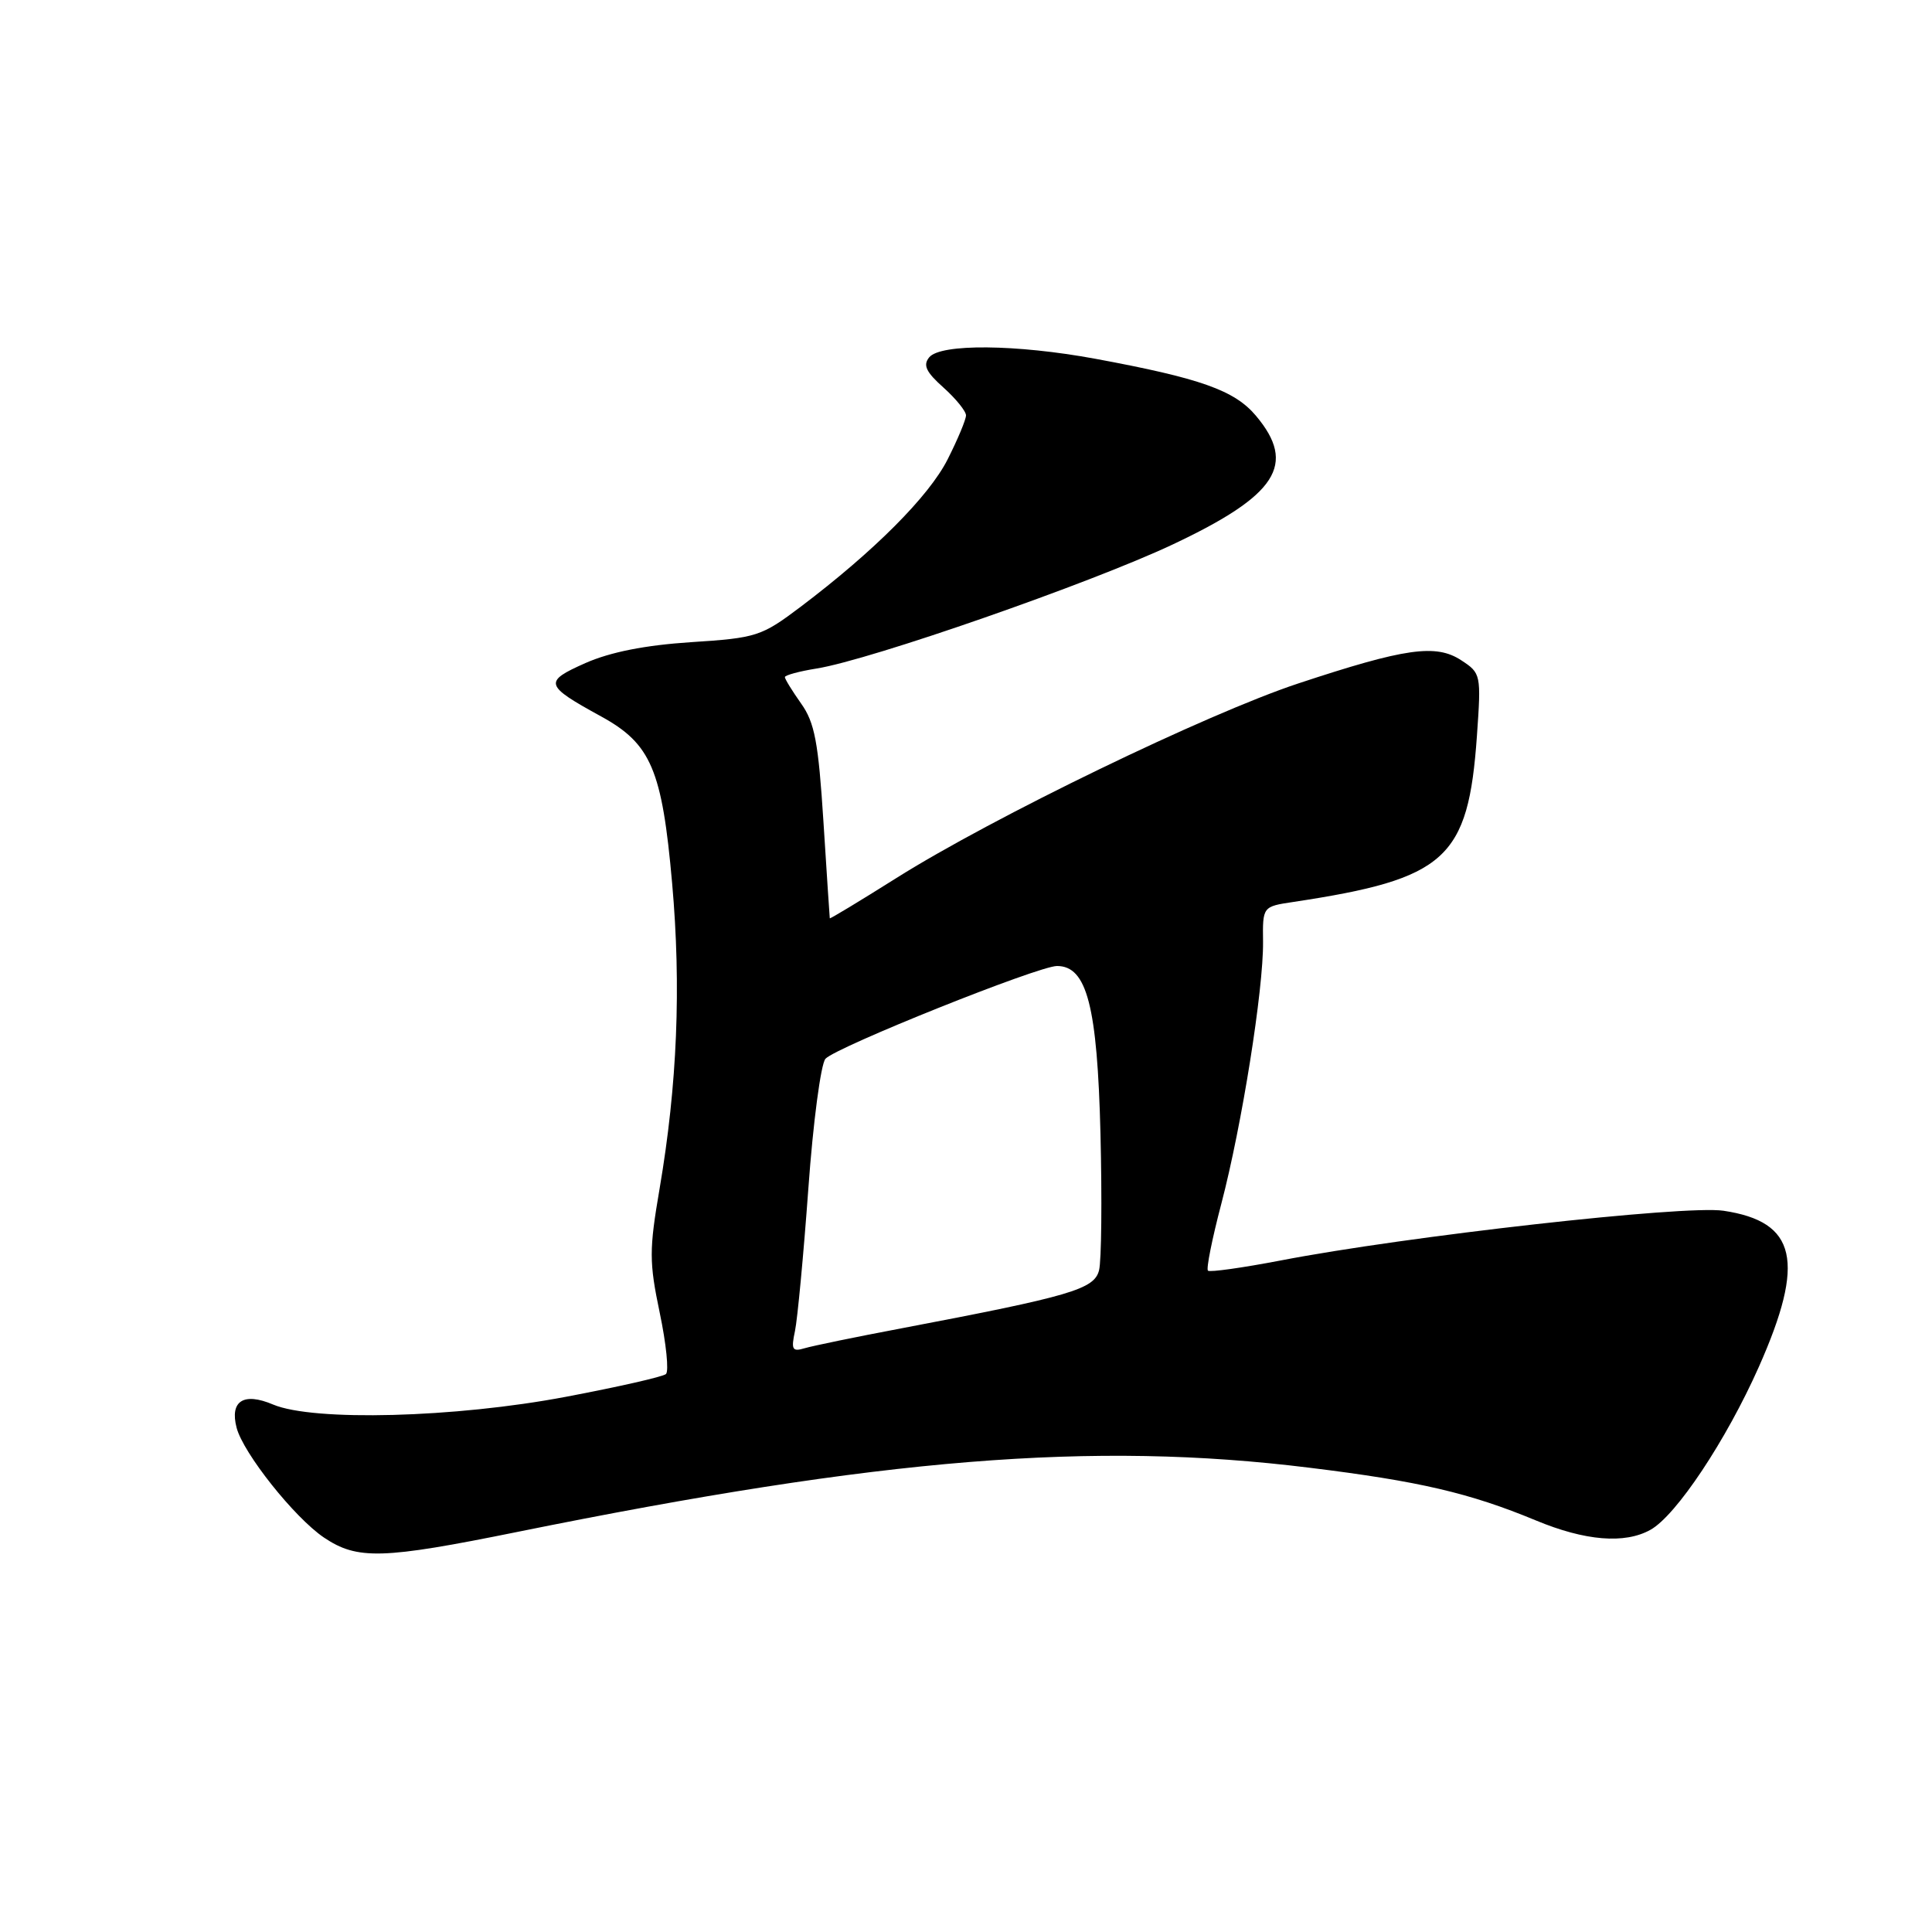 <?xml version="1.0" encoding="UTF-8" standalone="no"?>
<!DOCTYPE svg PUBLIC "-//W3C//DTD SVG 1.1//EN" "http://www.w3.org/Graphics/SVG/1.1/DTD/svg11.dtd" >
<svg xmlns="http://www.w3.org/2000/svg" xmlns:xlink="http://www.w3.org/1999/xlink" version="1.1" viewBox="0 0 256 256">
 <g >
 <path fill="currentColor"
d=" M 68.59 202.98 C 116.93 193.19 144.78 190.93 173.50 194.48 C 188.08 196.27 194.74 197.83 203.50 201.46 C 210.04 204.18 215.28 204.61 218.69 202.71 C 222.11 200.81 228.73 190.85 233.06 181.11 C 239.26 167.13 238.08 161.88 228.37 160.43 C 223.23 159.66 186.36 163.80 169.69 167.02 C 164.63 167.99 160.30 168.60 160.06 168.37 C 159.81 168.14 160.61 164.15 161.83 159.51 C 164.56 149.10 167.42 131.10 167.36 124.81 C 167.30 120.12 167.30 120.12 171.40 119.51 C 191.63 116.45 194.55 113.82 195.70 97.51 C 196.27 89.37 196.24 89.20 193.62 87.49 C 190.27 85.29 186.20 85.87 172.00 90.57 C 159.90 94.58 131.53 108.31 118.75 116.36 C 113.94 119.39 109.98 121.78 109.95 121.68 C 109.93 121.58 109.55 115.82 109.11 108.87 C 108.44 98.35 107.95 95.74 106.15 93.22 C 104.97 91.55 104.00 89.98 104.00 89.72 C 104.00 89.47 105.90 88.95 108.22 88.58 C 115.34 87.44 144.48 77.29 155.38 72.15 C 169.23 65.62 171.86 61.55 166.41 55.08 C 163.58 51.72 159.07 50.12 145.14 47.54 C 134.66 45.61 124.65 45.52 123.13 47.34 C 122.27 48.38 122.70 49.29 125.01 51.35 C 126.65 52.82 128.00 54.48 128.00 55.04 C 128.00 55.60 126.90 58.23 125.56 60.88 C 123.08 65.77 115.83 73.04 106.08 80.41 C 100.89 84.32 100.26 84.53 91.58 85.09 C 85.48 85.49 80.88 86.40 77.57 87.86 C 71.99 90.34 72.12 90.80 79.65 94.93 C 86.27 98.56 87.73 101.99 89.06 117.02 C 90.28 130.77 89.74 143.76 87.40 157.50 C 86.01 165.62 86.01 167.23 87.42 173.96 C 88.28 178.06 88.65 181.71 88.24 182.07 C 87.83 182.43 81.88 183.78 75.00 185.08 C 60.29 187.87 41.54 188.36 36.19 186.11 C 32.28 184.45 30.43 185.63 31.35 189.18 C 32.24 192.57 39.02 201.09 42.92 203.73 C 47.36 206.71 50.63 206.62 68.59 202.98 Z  M 105.34 176.36 C 105.67 174.79 106.47 166.30 107.11 157.50 C 107.74 148.70 108.77 140.96 109.38 140.29 C 110.84 138.72 137.59 128.00 140.06 128.00 C 144.02 128.00 145.40 133.31 145.82 150.26 C 146.03 158.93 145.95 167.06 145.63 168.32 C 145.00 170.83 141.91 171.74 119.50 176.00 C 113.45 177.14 107.65 178.34 106.61 178.65 C 104.98 179.14 104.81 178.83 105.34 176.36 Z "/>
</g>
</svg>